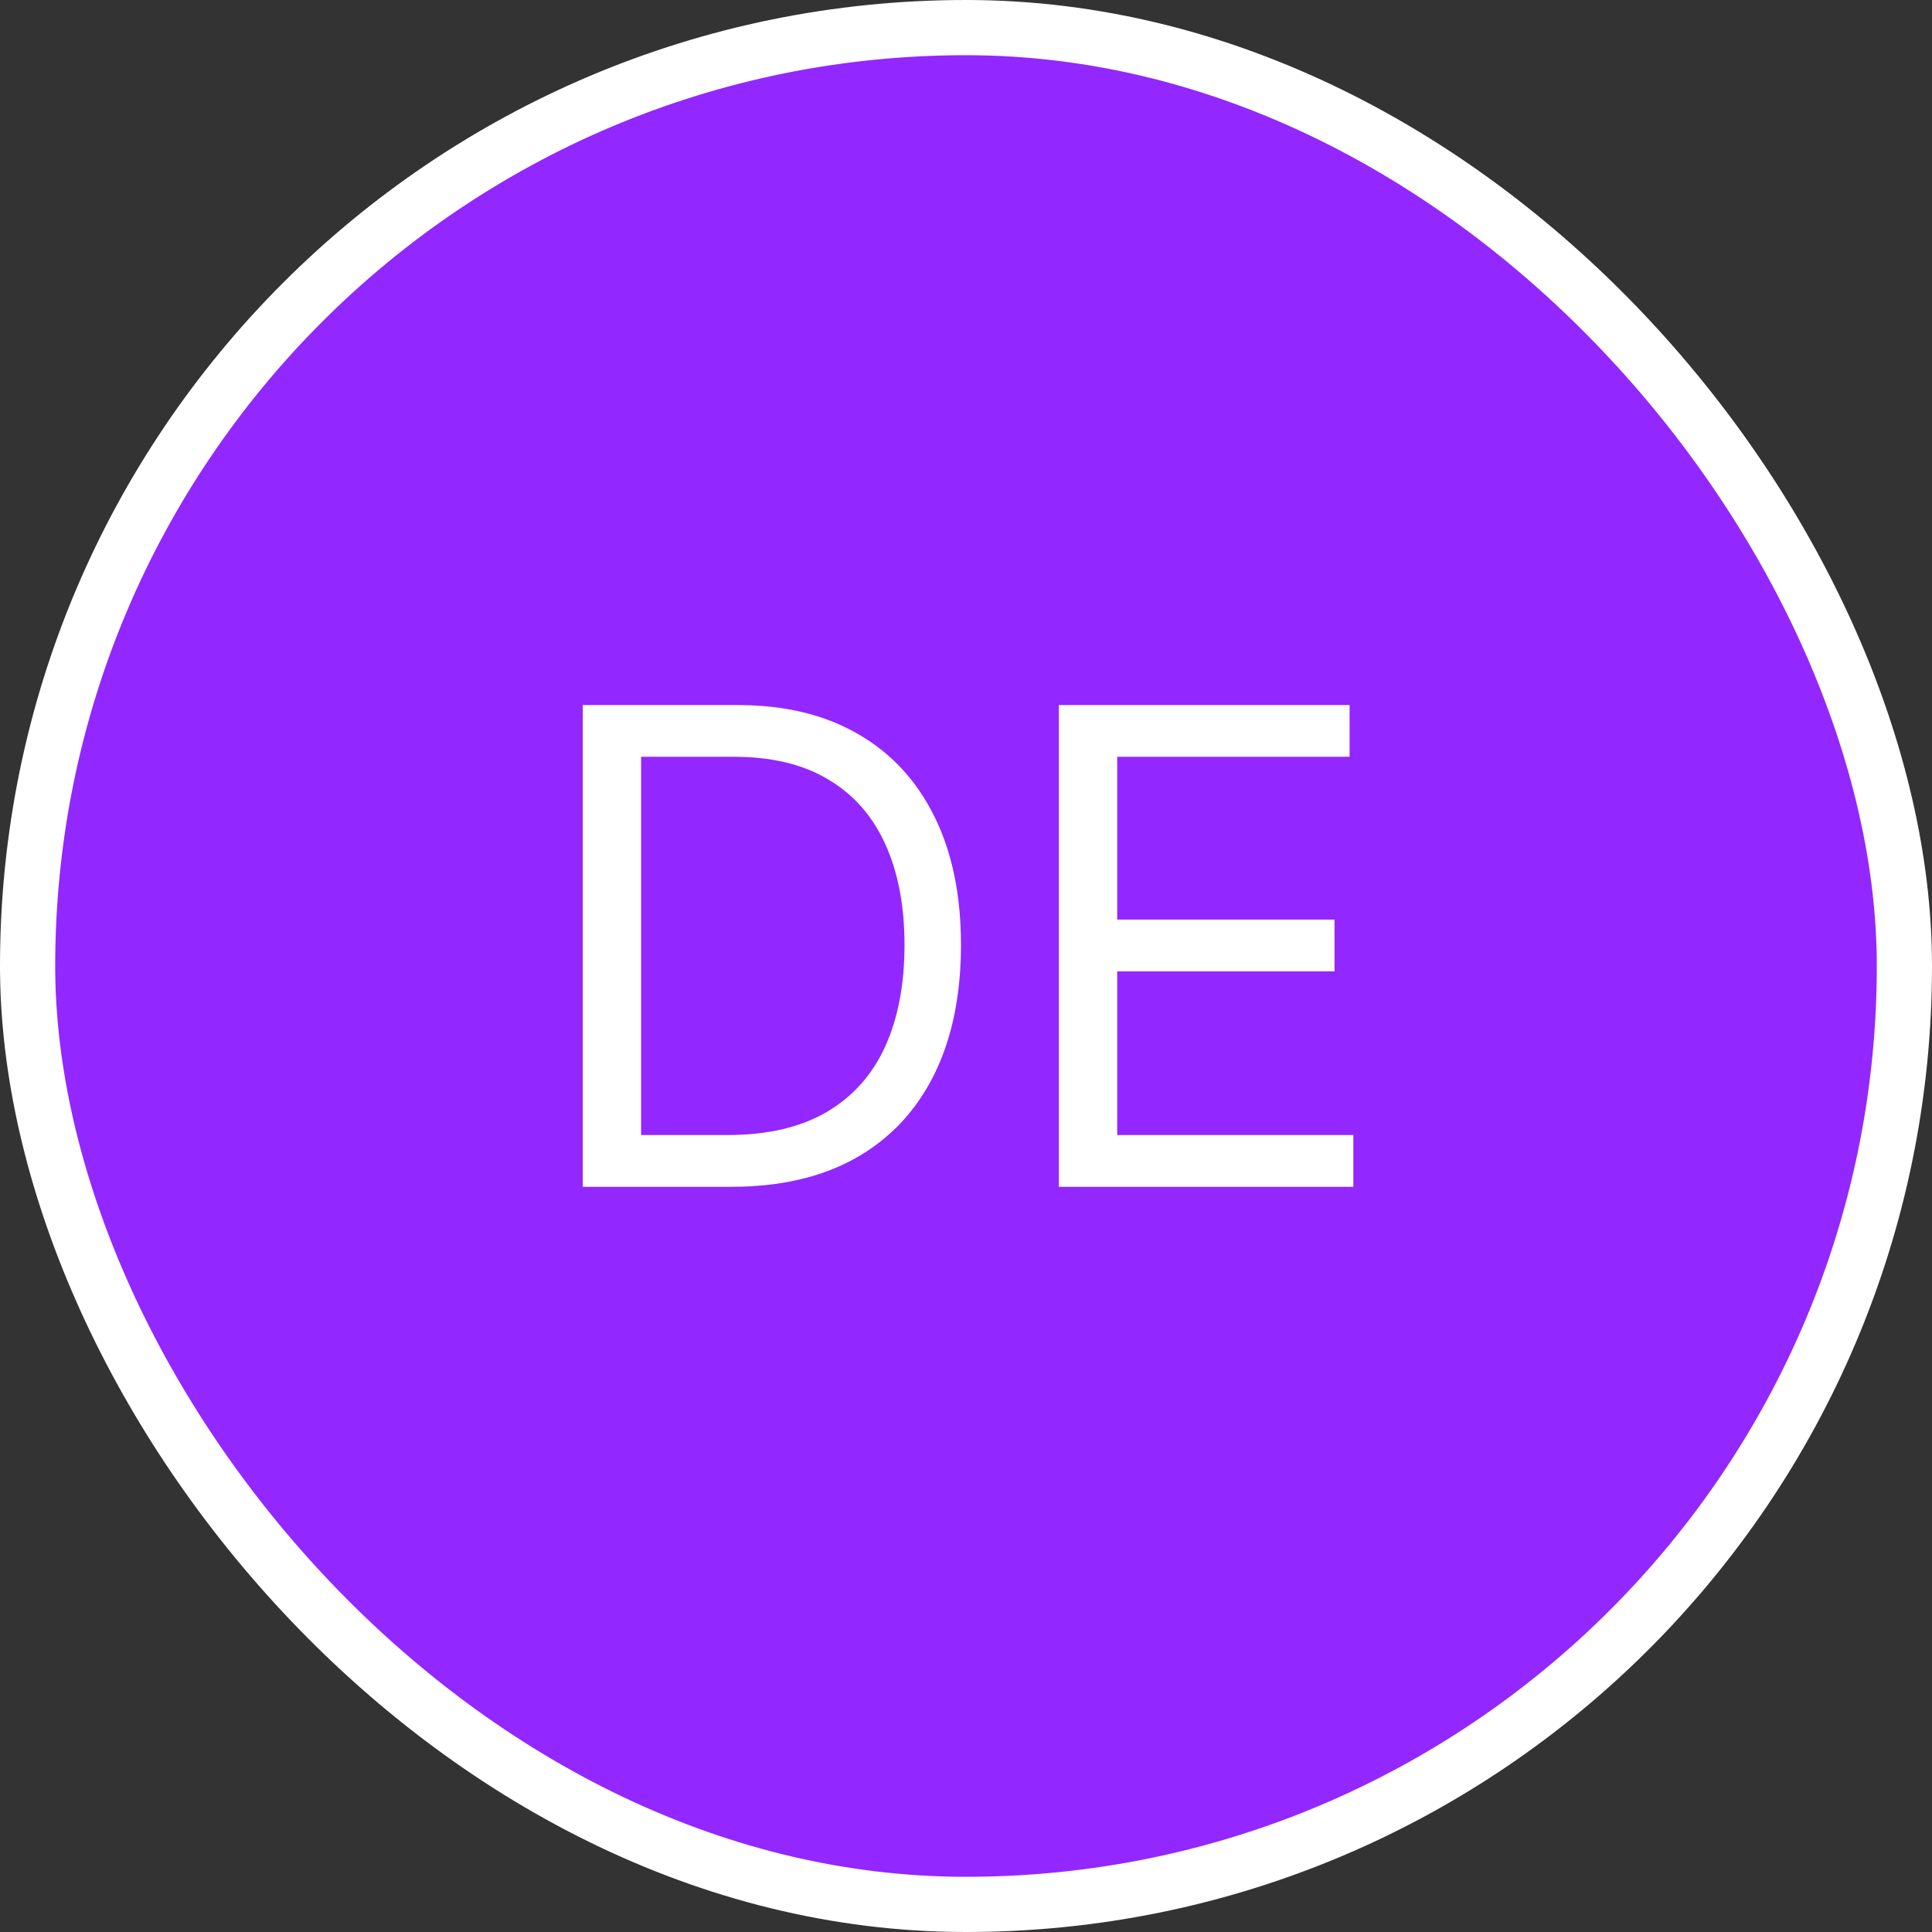 <svg width="35" height="35" viewBox="0 0 35 35" fill="none" xmlns="http://www.w3.org/2000/svg">
<rect x="0" y="0" width="35" height="35" fill="#333333" stroke="none"/>
<rect x="0.5" y="0.5" width="34" height="34" rx="17" fill="#9327FF"/>
<path d="M13.25 21.5H10.557V12.773H13.369C14.216 12.773 14.94 12.947 15.543 13.297C16.145 13.643 16.607 14.142 16.928 14.793C17.249 15.44 17.409 16.216 17.409 17.119C17.409 18.028 17.247 18.811 16.923 19.467C16.599 20.121 16.128 20.624 15.508 20.976C14.889 21.325 14.136 21.5 13.25 21.5ZM11.614 20.562H13.182C13.903 20.562 14.501 20.423 14.976 20.145C15.45 19.866 15.804 19.47 16.037 18.956C16.27 18.442 16.386 17.829 16.386 17.119C16.386 16.415 16.271 15.808 16.041 15.3C15.811 14.788 15.467 14.396 15.01 14.124C14.553 13.848 13.983 13.71 13.301 13.71H11.614V20.562ZM19.182 21.5V12.773H24.449V13.71H20.239V16.659H24.176V17.597H20.239V20.562H24.517V21.5H19.182Z" fill="white"/>
<rect x="0.5" y="0.5" width="34" height="34" rx="17" stroke="white"/>
</svg>
